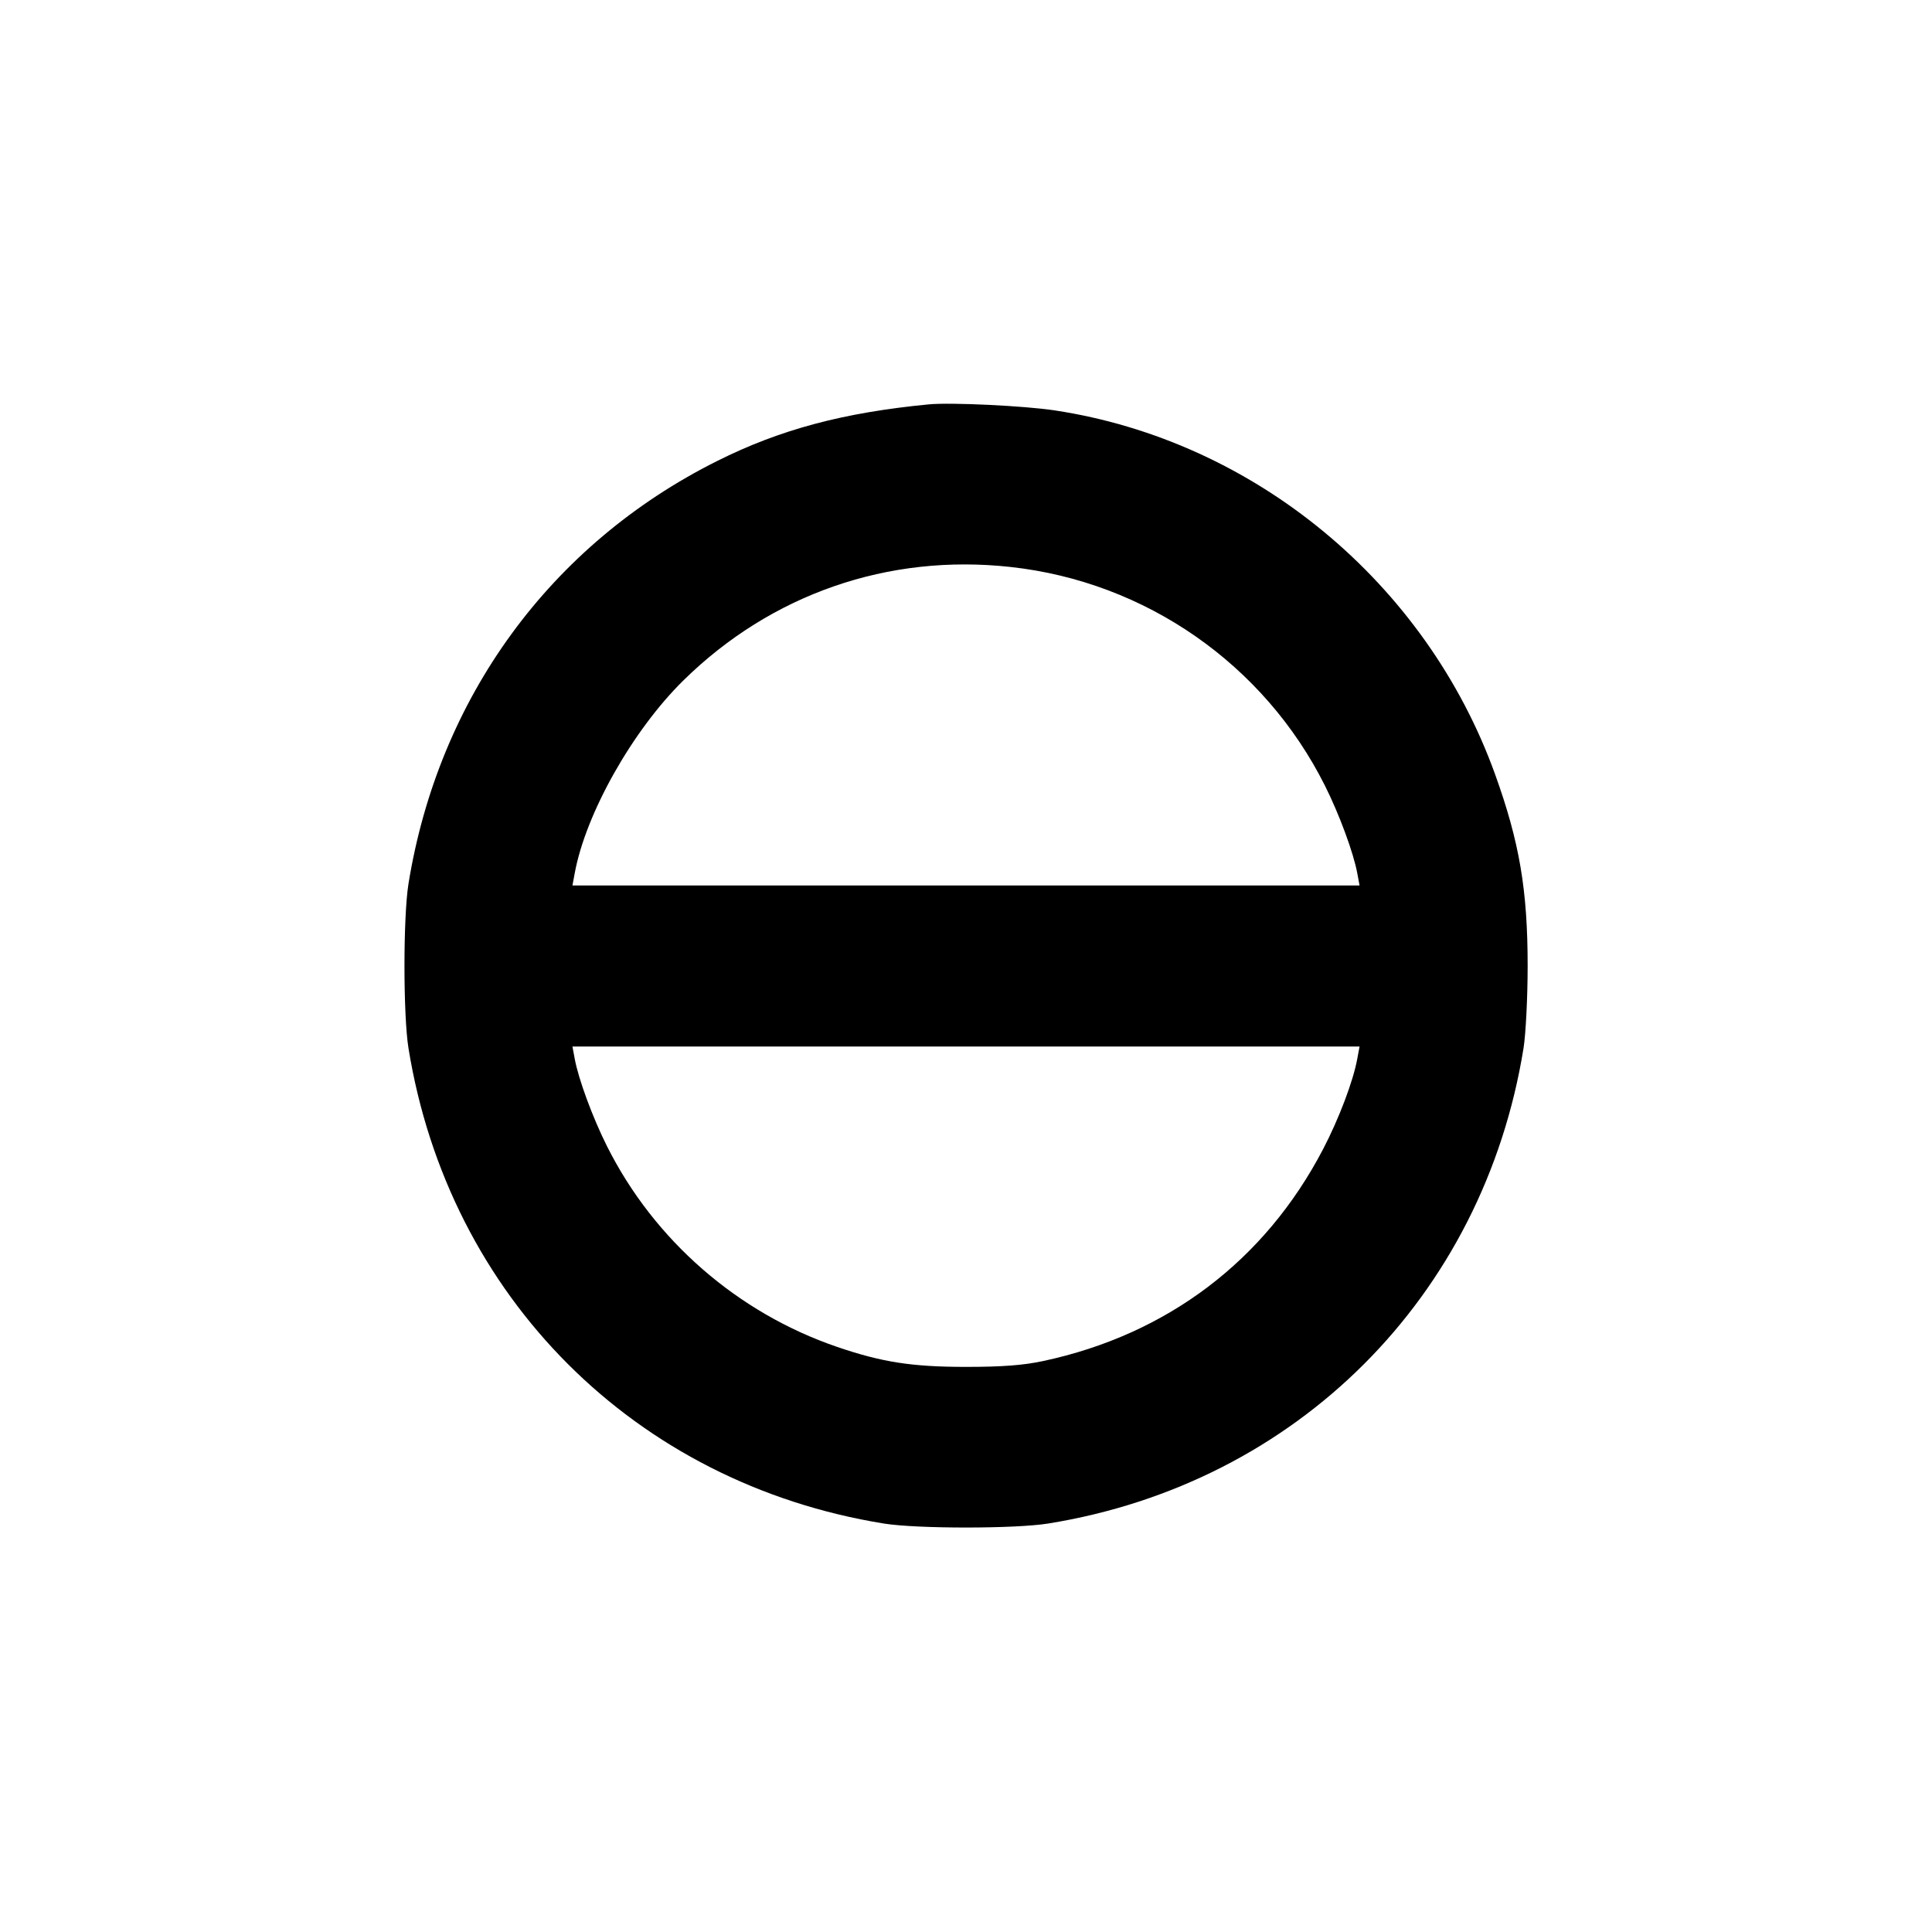 <svg xmlns="http://www.w3.org/2000/svg" width="24" height="24" viewBox="0 0 24 24" fill="none" stroke="currentColor" stroke-width="2" stroke-linecap="round" stroke-linejoin="round"><path d="M11.540 5.023 C 10.478 5.125,9.692 5.335,8.910 5.726 C 6.838 6.762,5.448 8.666,5.074 10.980 C 5.008 11.393,5.008 12.607,5.074 13.020 C 5.574 16.112,7.888 18.426,10.980 18.926 C 11.392 18.992,12.607 18.992,13.020 18.926 C 16.109 18.428,18.428 16.109,18.926 13.020 C 18.954 12.844,18.977 12.385,18.977 12.000 C 18.977 11.056,18.876 10.462,18.573 9.620 C 17.715 7.237,15.581 5.473,13.102 5.098 C 12.726 5.041,11.813 4.997,11.540 5.023 M12.552 7.043 C 14.230 7.226,15.703 8.251,16.459 9.760 C 16.638 10.117,16.815 10.597,16.861 10.850 L 16.889 11.000 12.000 11.000 L 7.111 11.000 7.139 10.850 C 7.274 10.109,7.857 9.074,8.489 8.453 C 9.580 7.380,11.032 6.876,12.552 7.043 M16.861 13.150 C 16.811 13.428,16.633 13.897,16.436 14.275 C 15.715 15.658,14.502 16.577,12.960 16.907 C 12.714 16.960,12.448 16.980,12.000 16.980 C 11.330 16.980,10.956 16.922,10.400 16.732 C 9.162 16.309,8.126 15.406,7.541 14.240 C 7.362 13.883,7.185 13.404,7.139 13.150 L 7.111 13.000 12.000 13.000 L 16.889 13.000 16.861 13.150 " stroke="none" fill-rule="evenodd" fill="black"></path></svg>